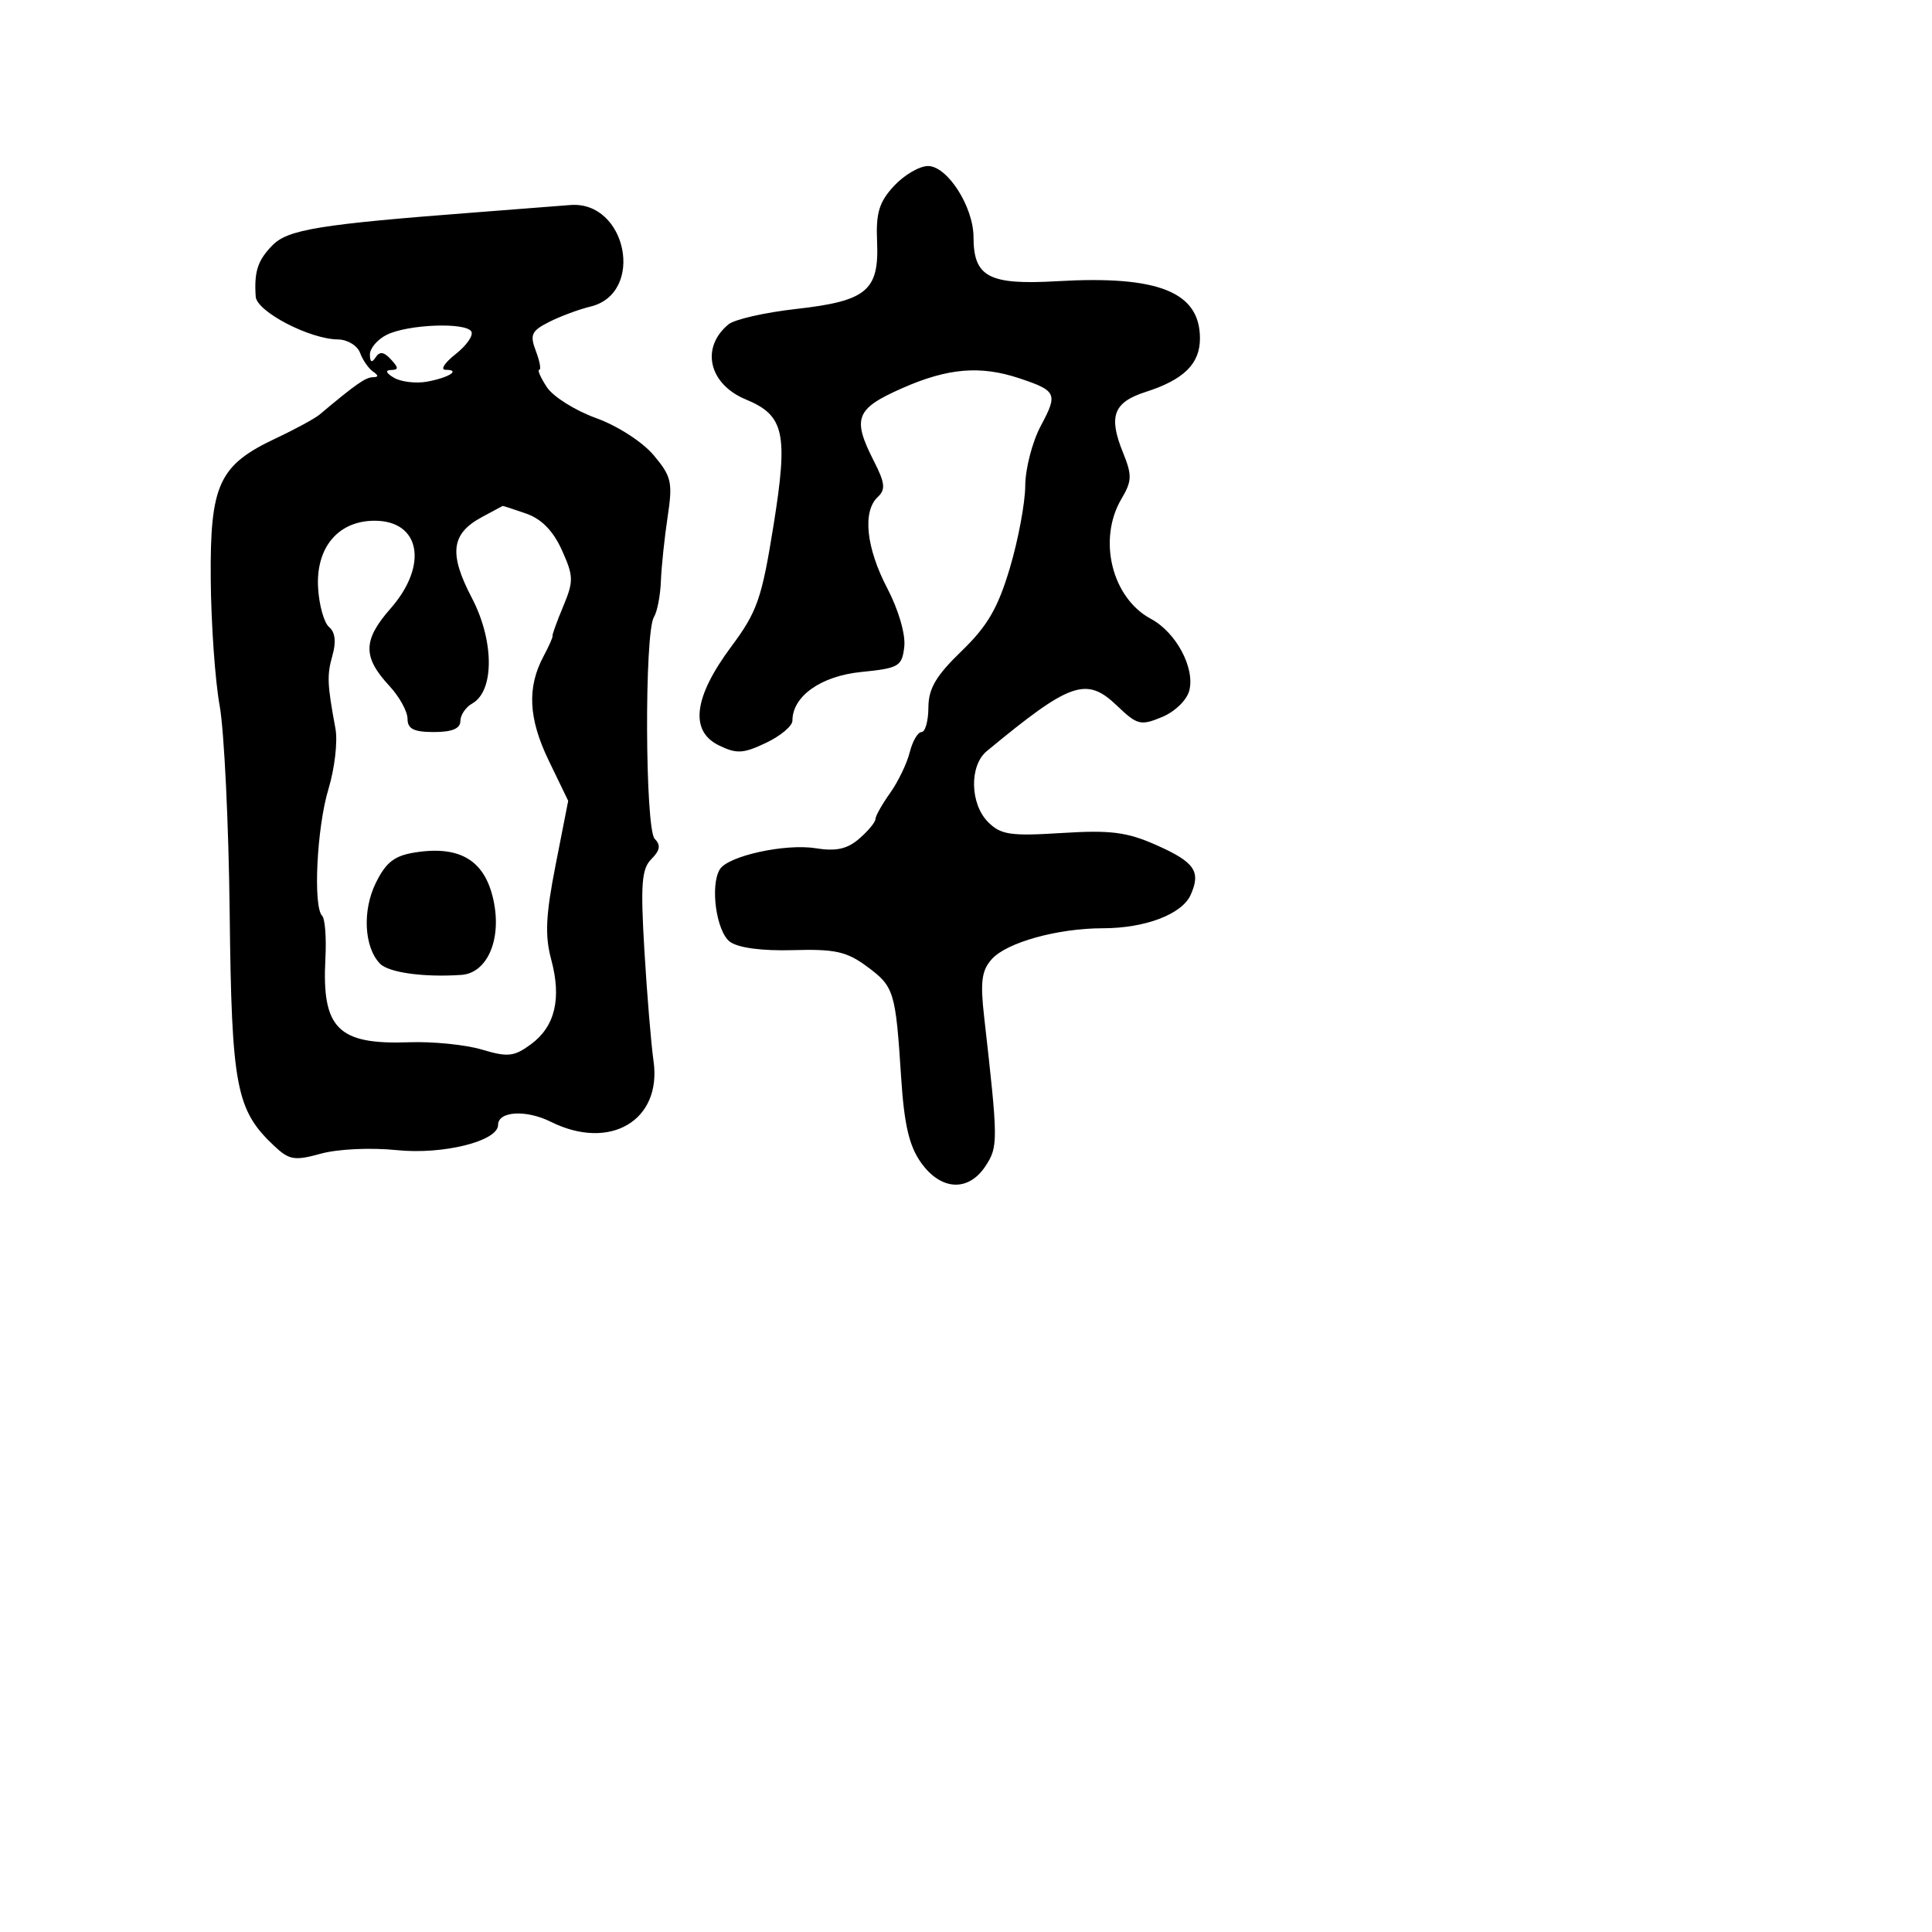 <svg xmlns="http://www.w3.org/2000/svg" width="256" height="256" viewBox="0 0 256 256" version="1.1">
	<path d="M 118.458 24.640 C 116.492 26.762, 116.052 28.205, 116.217 32 C 116.501 38.513, 114.852 39.889, 105.509 40.937 C 101.360 41.402, 97.316 42.323, 96.522 42.982 C 92.801 46.070, 93.919 50.896, 98.828 52.929 C 103.941 55.047, 104.456 57.401, 102.490 69.651 C 100.932 79.352, 100.339 81.049, 96.886 85.692 C 91.920 92.366, 91.356 96.853, 95.242 98.758 C 97.603 99.915, 98.471 99.870, 101.492 98.437 C 103.421 97.521, 105 96.198, 105 95.497 C 105 92.246, 108.773 89.577, 114.130 89.039 C 119.121 88.538, 119.523 88.302, 119.822 85.688 C 120.009 84.060, 119.061 80.804, 117.572 77.956 C 114.767 72.591, 114.260 67.770, 116.302 65.863 C 117.367 64.868, 117.276 64.003, 115.802 61.112 C 112.893 55.405, 113.369 54.169, 119.529 51.445 C 125.595 48.762, 129.907 48.400, 135.101 50.136 C 140.014 51.779, 140.191 52.173, 137.923 56.404 C 136.795 58.510, 135.862 62.093, 135.850 64.366 C 135.838 66.640, 134.920 71.547, 133.810 75.271 C 132.228 80.581, 130.847 82.955, 127.413 86.271 C 124.021 89.546, 123.029 91.233, 123.017 93.750 C 123.007 95.537, 122.599 97, 122.108 97 C 121.618 97, 120.913 98.210, 120.542 99.689 C 120.171 101.168, 118.997 103.600, 117.934 105.093 C 116.870 106.587, 116 108.136, 116 108.537 C 116 108.938, 115.037 110.101, 113.859 111.122 C 112.261 112.508, 110.794 112.831, 108.067 112.395 C 104.039 111.751, 96.481 113.413, 95.386 115.184 C 94.060 117.330, 94.917 123.466, 96.729 124.793 C 97.832 125.600, 100.985 126.017, 105.092 125.898 C 110.632 125.737, 112.193 126.082, 114.876 128.067 C 118.486 130.735, 118.667 131.325, 119.409 142.808 C 119.811 149.027, 120.473 151.856, 122.041 154.058 C 124.687 157.774, 128.326 157.959, 130.597 154.493 C 132.275 151.931, 132.268 151.178, 130.402 134.718 C 129.874 130.056, 130.074 128.576, 131.435 127.072 C 133.428 124.870, 140.173 123, 146.122 123 C 151.733 123, 156.616 121.146, 157.766 118.579 C 159.162 115.462, 158.307 114.229, 153.171 111.955 C 149.315 110.247, 147.136 109.972, 140.685 110.378 C 133.893 110.805, 132.616 110.616, 130.935 108.935 C 128.524 106.524, 128.425 101.457, 130.750 99.532 C 141.846 90.351, 143.948 89.618, 148.017 93.516 C 150.685 96.072, 151.137 96.186, 153.965 95.015 C 155.694 94.299, 157.273 92.761, 157.594 91.481 C 158.348 88.479, 155.822 83.778, 152.500 82 C 147.325 79.231, 145.422 71.480, 148.597 66.105 C 149.999 63.732, 150.023 62.979, 148.796 59.950 C 146.847 55.145, 147.541 53.301, 151.812 51.931 C 156.869 50.308, 159 48.207, 159 44.845 C 159 38.686, 153.498 36.480, 140.077 37.261 C 131.039 37.786, 129.003 36.713, 128.996 31.421 C 128.991 27.400, 125.535 22, 122.967 22 C 121.833 22, 119.804 23.188, 118.458 24.640 M 63 28.144 C 42.341 29.725, 38.148 30.405, 36.095 32.509 C 34.141 34.511, 33.663 35.978, 33.882 39.299 C 34.012 41.285, 41.031 44.942, 44.781 44.978 C 46.036 44.990, 47.353 45.788, 47.708 46.750 C 48.064 47.712, 48.837 48.831, 49.427 49.235 C 50.184 49.753, 50.177 49.974, 49.403 49.985 C 48.440 49.998, 47.136 50.912, 42.346 54.931 C 41.711 55.464, 39.117 56.875, 36.580 58.067 C 28.997 61.632, 27.821 64.174, 27.925 76.769 C 27.974 82.671, 28.505 90.200, 29.104 93.500 C 29.703 96.800, 30.302 109.178, 30.434 121.007 C 30.692 144.047, 31.276 147.092, 36.347 151.856 C 38.327 153.716, 39.030 153.831, 42.531 152.864 C 44.764 152.247, 49.136 152.045, 52.589 152.399 C 58.712 153.026, 66 151.208, 66 149.054 C 66 147.233, 69.714 147.011, 72.973 148.637 C 80.821 152.552, 87.721 148.476, 86.596 140.590 C 86.275 138.340, 85.731 131.749, 85.386 125.942 C 84.863 117.139, 85.018 115.125, 86.315 113.828 C 87.460 112.683, 87.576 111.976, 86.756 111.156 C 85.471 109.871, 85.374 83.816, 86.647 81.770 C 87.082 81.072, 87.498 78.925, 87.572 77 C 87.646 75.075, 88.049 71.233, 88.468 68.462 C 89.156 63.905, 88.978 63.128, 86.608 60.311 C 85.128 58.552, 81.806 56.412, 78.975 55.394 C 76.218 54.402, 73.285 52.558, 72.458 51.296 C 71.631 50.033, 71.178 49, 71.452 49 C 71.726 49, 71.525 47.880, 71.004 46.511 C 70.183 44.350, 70.417 43.841, 72.779 42.651 C 74.275 41.897, 76.725 40.987, 78.221 40.629 C 85.527 38.878, 83.057 26.538, 75.527 27.170 C 74.412 27.264, 68.775 27.702, 63 28.144 M 51.250 44.360 C 50.013 44.973, 49.007 46.155, 49.015 46.987 C 49.026 48.001, 49.273 48.124, 49.765 47.361 C 50.298 46.535, 50.855 46.604, 51.789 47.611 C 52.842 48.745, 52.842 49.006, 51.789 49.030 C 51 49.049, 51.163 49.448, 52.209 50.057 C 53.149 50.605, 55.117 50.837, 56.582 50.571 C 59.489 50.044, 61.117 49, 59.032 49 C 58.316 49, 58.920 48.064, 60.375 46.920 C 61.829 45.776, 62.763 44.426, 62.451 43.920 C 61.682 42.676, 54.043 42.976, 51.250 44.360 M 63.819 68.536 C 59.770 70.734, 59.453 73.355, 62.525 79.230 C 65.498 84.916, 65.521 91.569, 62.572 93.219 C 61.708 93.703, 61 94.752, 61 95.550 C 61 96.541, 59.891 97, 57.500 97 C 54.826 97, 54 96.585, 54 95.240 C 54 94.272, 52.914 92.308, 51.586 90.876 C 48.038 87.050, 48.074 84.818, 51.752 80.630 C 56.781 74.901, 55.709 69, 49.639 69 C 44.816 69, 41.833 72.547, 42.150 77.908 C 42.285 80.205, 42.944 82.538, 43.613 83.094 C 44.405 83.751, 44.562 85.048, 44.064 86.802 C 43.304 89.473, 43.350 90.621, 44.451 96.559 C 44.764 98.242, 44.345 101.842, 43.520 104.559 C 41.980 109.637, 41.462 120.128, 42.690 121.357 C 43.070 121.736, 43.262 124.278, 43.117 127.005 C 42.625 136.281, 44.783 138.444, 54.189 138.105 C 57.345 137.991, 61.696 138.428, 63.858 139.075 C 67.286 140.103, 68.115 140.013, 70.344 138.377 C 73.548 136.024, 74.434 132.325, 73.037 127.137 C 72.184 123.971, 72.310 121.282, 73.621 114.610 L 75.290 106.114 72.723 100.807 C 70.017 95.215, 69.811 91.090, 72.030 86.944 C 72.749 85.600, 73.281 84.396, 73.212 84.268 C 73.143 84.141, 73.778 82.381, 74.623 80.359 C 76.026 77.003, 76.011 76.350, 74.452 72.894 C 73.305 70.349, 71.753 68.761, 69.723 68.053 C 68.061 67.474, 66.656 67.018, 66.601 67.040 C 66.545 67.062, 65.293 67.735, 63.819 68.536 M 55.007 112.951 C 52.261 113.382, 51.145 114.249, 49.793 117 C 47.994 120.660, 48.247 125.514, 50.350 127.689 C 51.498 128.875, 56.157 129.520, 61.129 129.180 C 64.473 128.951, 66.412 124.713, 65.470 119.692 C 64.425 114.119, 61.119 111.989, 55.007 112.951" stroke="none" fill="black" fill-rule="evenodd"/>
</svg>